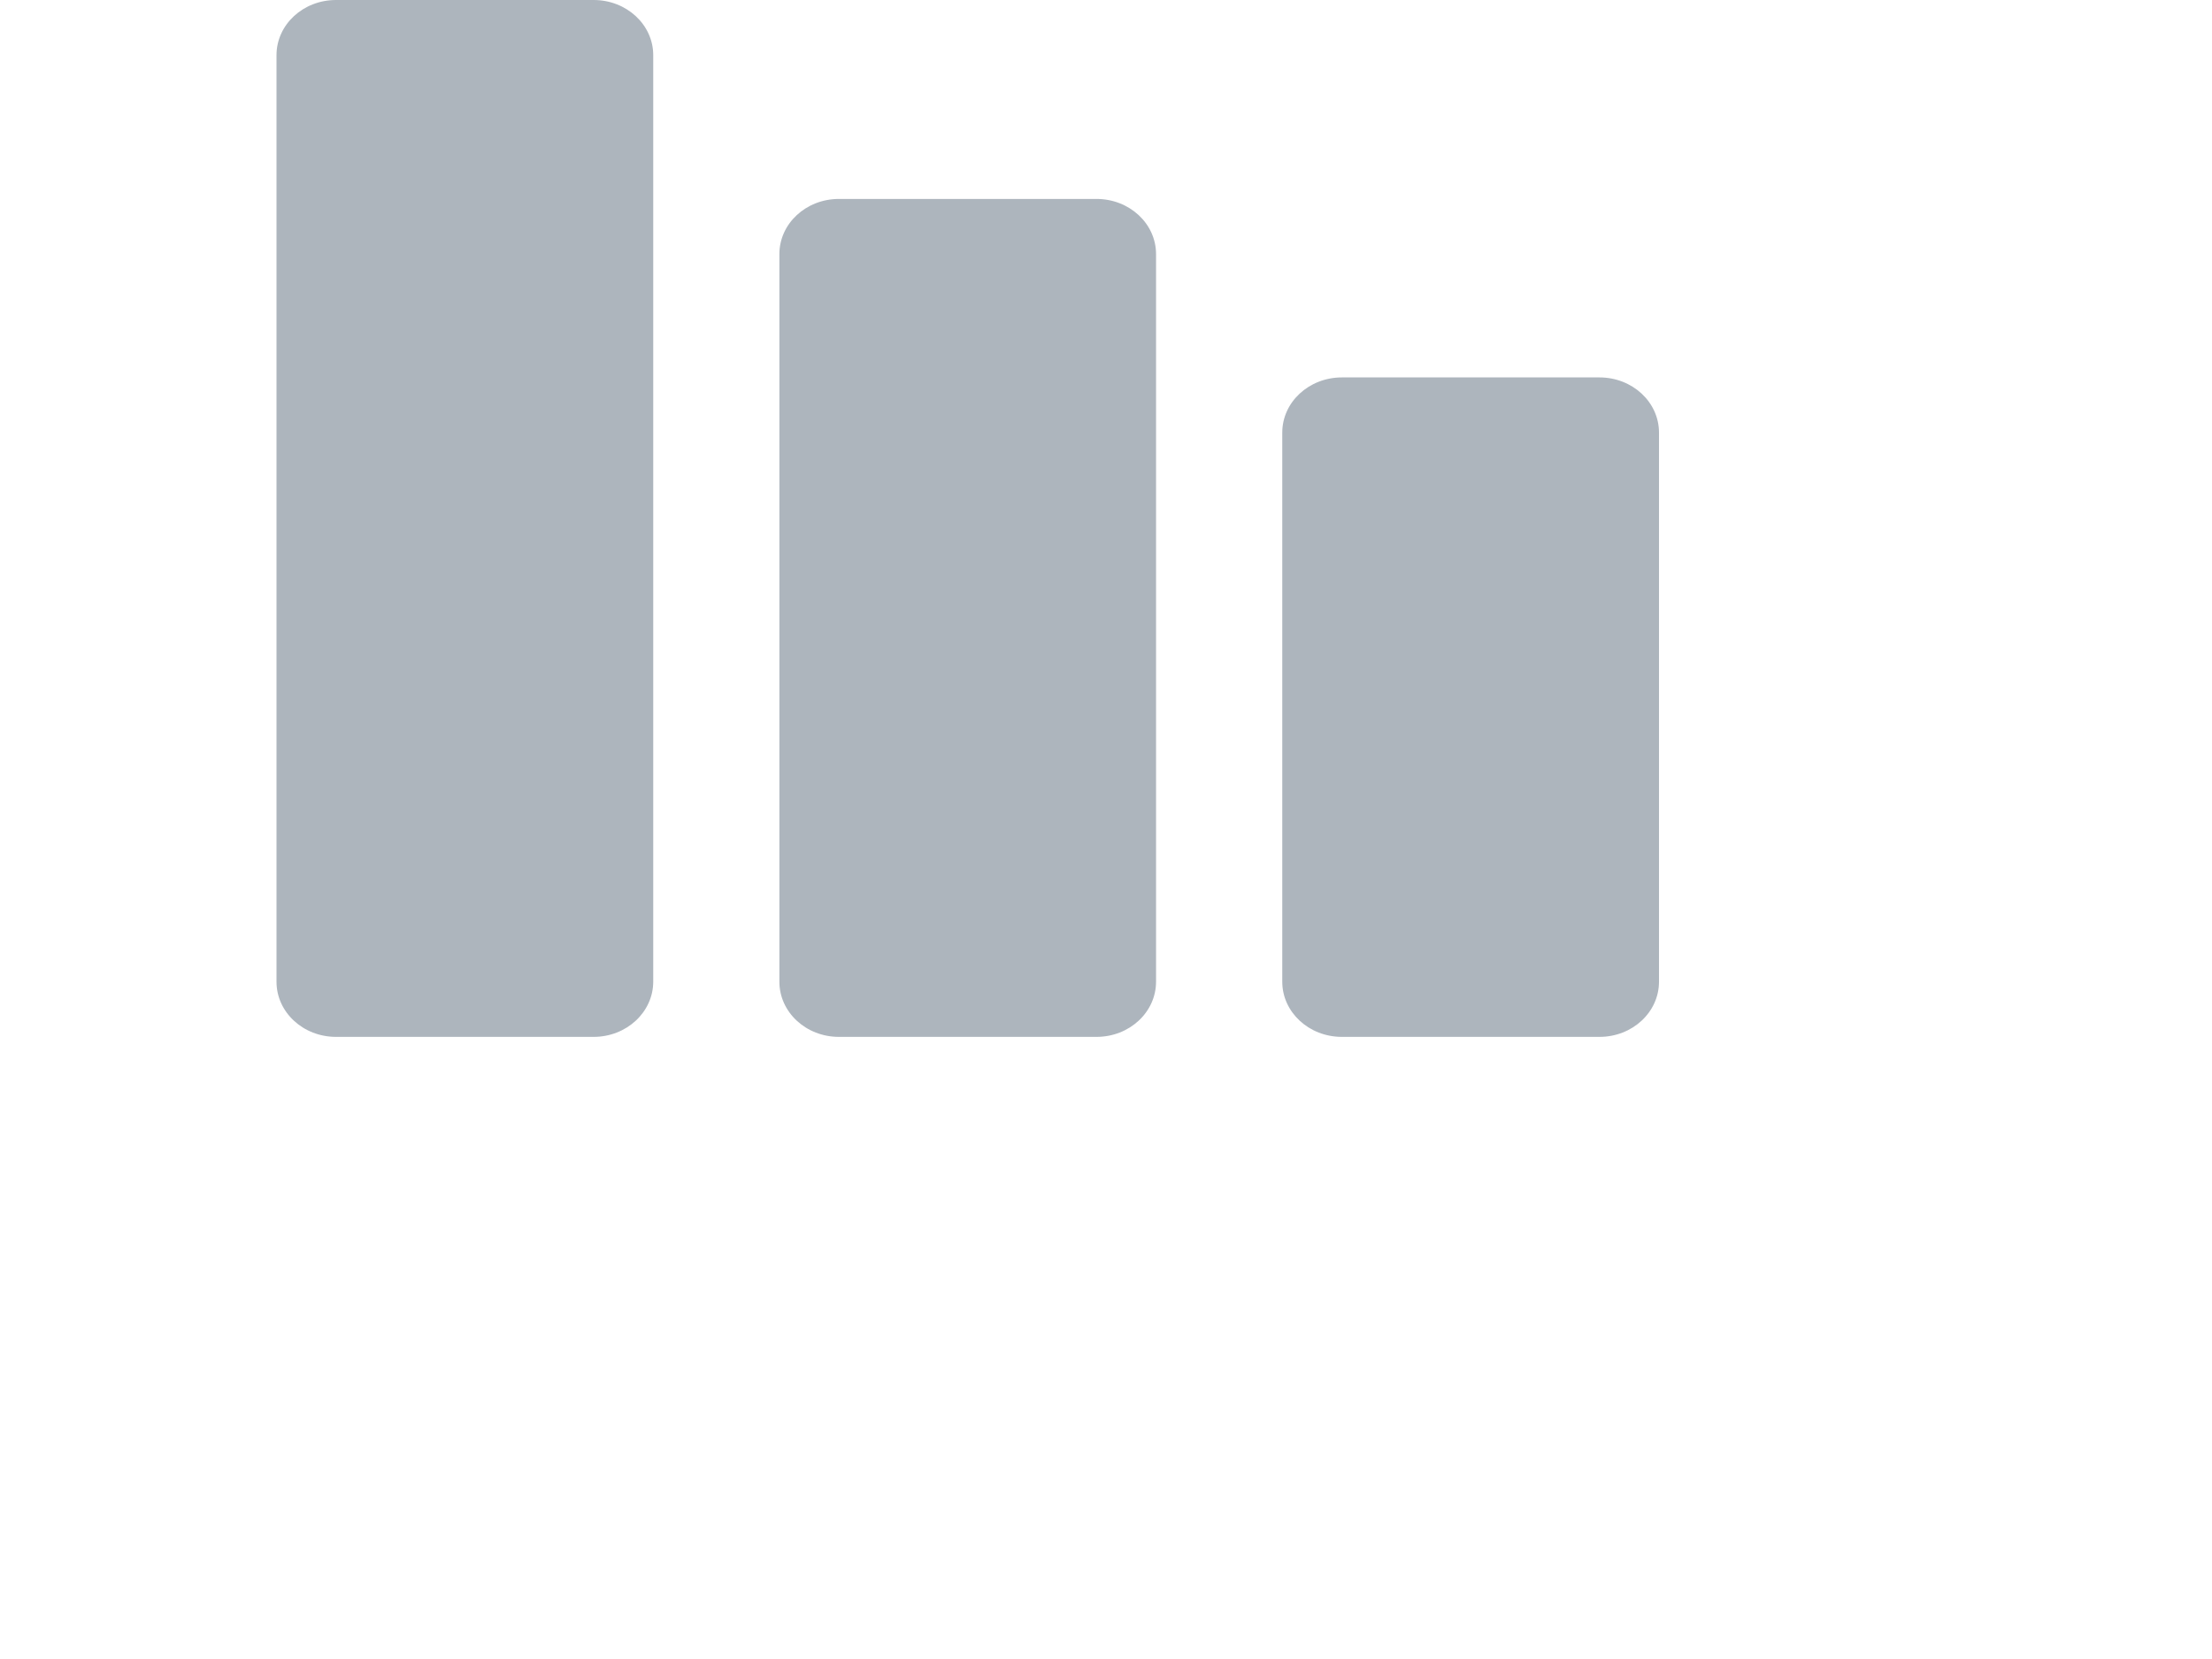 <?xml version="1.0" encoding="UTF-8"?>
<svg width="20px" height="15px" viewBox="0 0 24 24" version="1.1" xmlns="http://www.w3.org/2000/svg" xmlns:xlink="http://www.w3.org/1999/xlink">
    <!-- Generator: Sketch 51.2 (57519) - http://www.bohemiancoding.com/sketch -->
    <title>analytics</title>
    <desc>Created with Sketch.</desc>
    <defs></defs>
    <g id="Components" stroke="none" stroke-width="1" fill="none" fill-rule="evenodd">
        <g id="Icon-Set" transform="translate(-357, -516)" fill-rule="nonzero">
            <g id="analytics" transform="translate(355, 511)">
                <rect id="Rectangle" x="0" y="0" width="24" height="24"></rect>
                <path d="M6.588,20 L2.861,20 C2.385,20 2,19.643 2,19.202 L2,5.798 C2,5.357 2.385,5 2.861,5 L6.588,5 C7.064,5 7.45,5.357 7.45,5.798 L7.45,19.202 C7.449,19.643 7.063,20 6.588,20 Z M13.863,20 L10.136,20 C9.66,20 9.275,19.643 9.275,19.202 L9.275,8.676 C9.275,8.235 9.66,7.878 10.136,7.878 L13.863,7.878 C14.339,7.878 14.724,8.235 14.724,8.676 L14.724,19.202 C14.724,19.643 14.339,20 13.863,20 Z M21.139,20 L17.412,20 C16.936,20 16.55,19.643 16.55,19.202 L16.55,11.258 C16.55,10.817 16.936,10.46 17.412,10.46 L21.139,10.46 C21.615,10.46 22,10.817 22,11.258 L22,19.202 C22,19.643 21.615,20 21.139,20 Z" id="shape" fill="#ADB5BD"></path>
            </g>
        </g>
    </g>
</svg>
